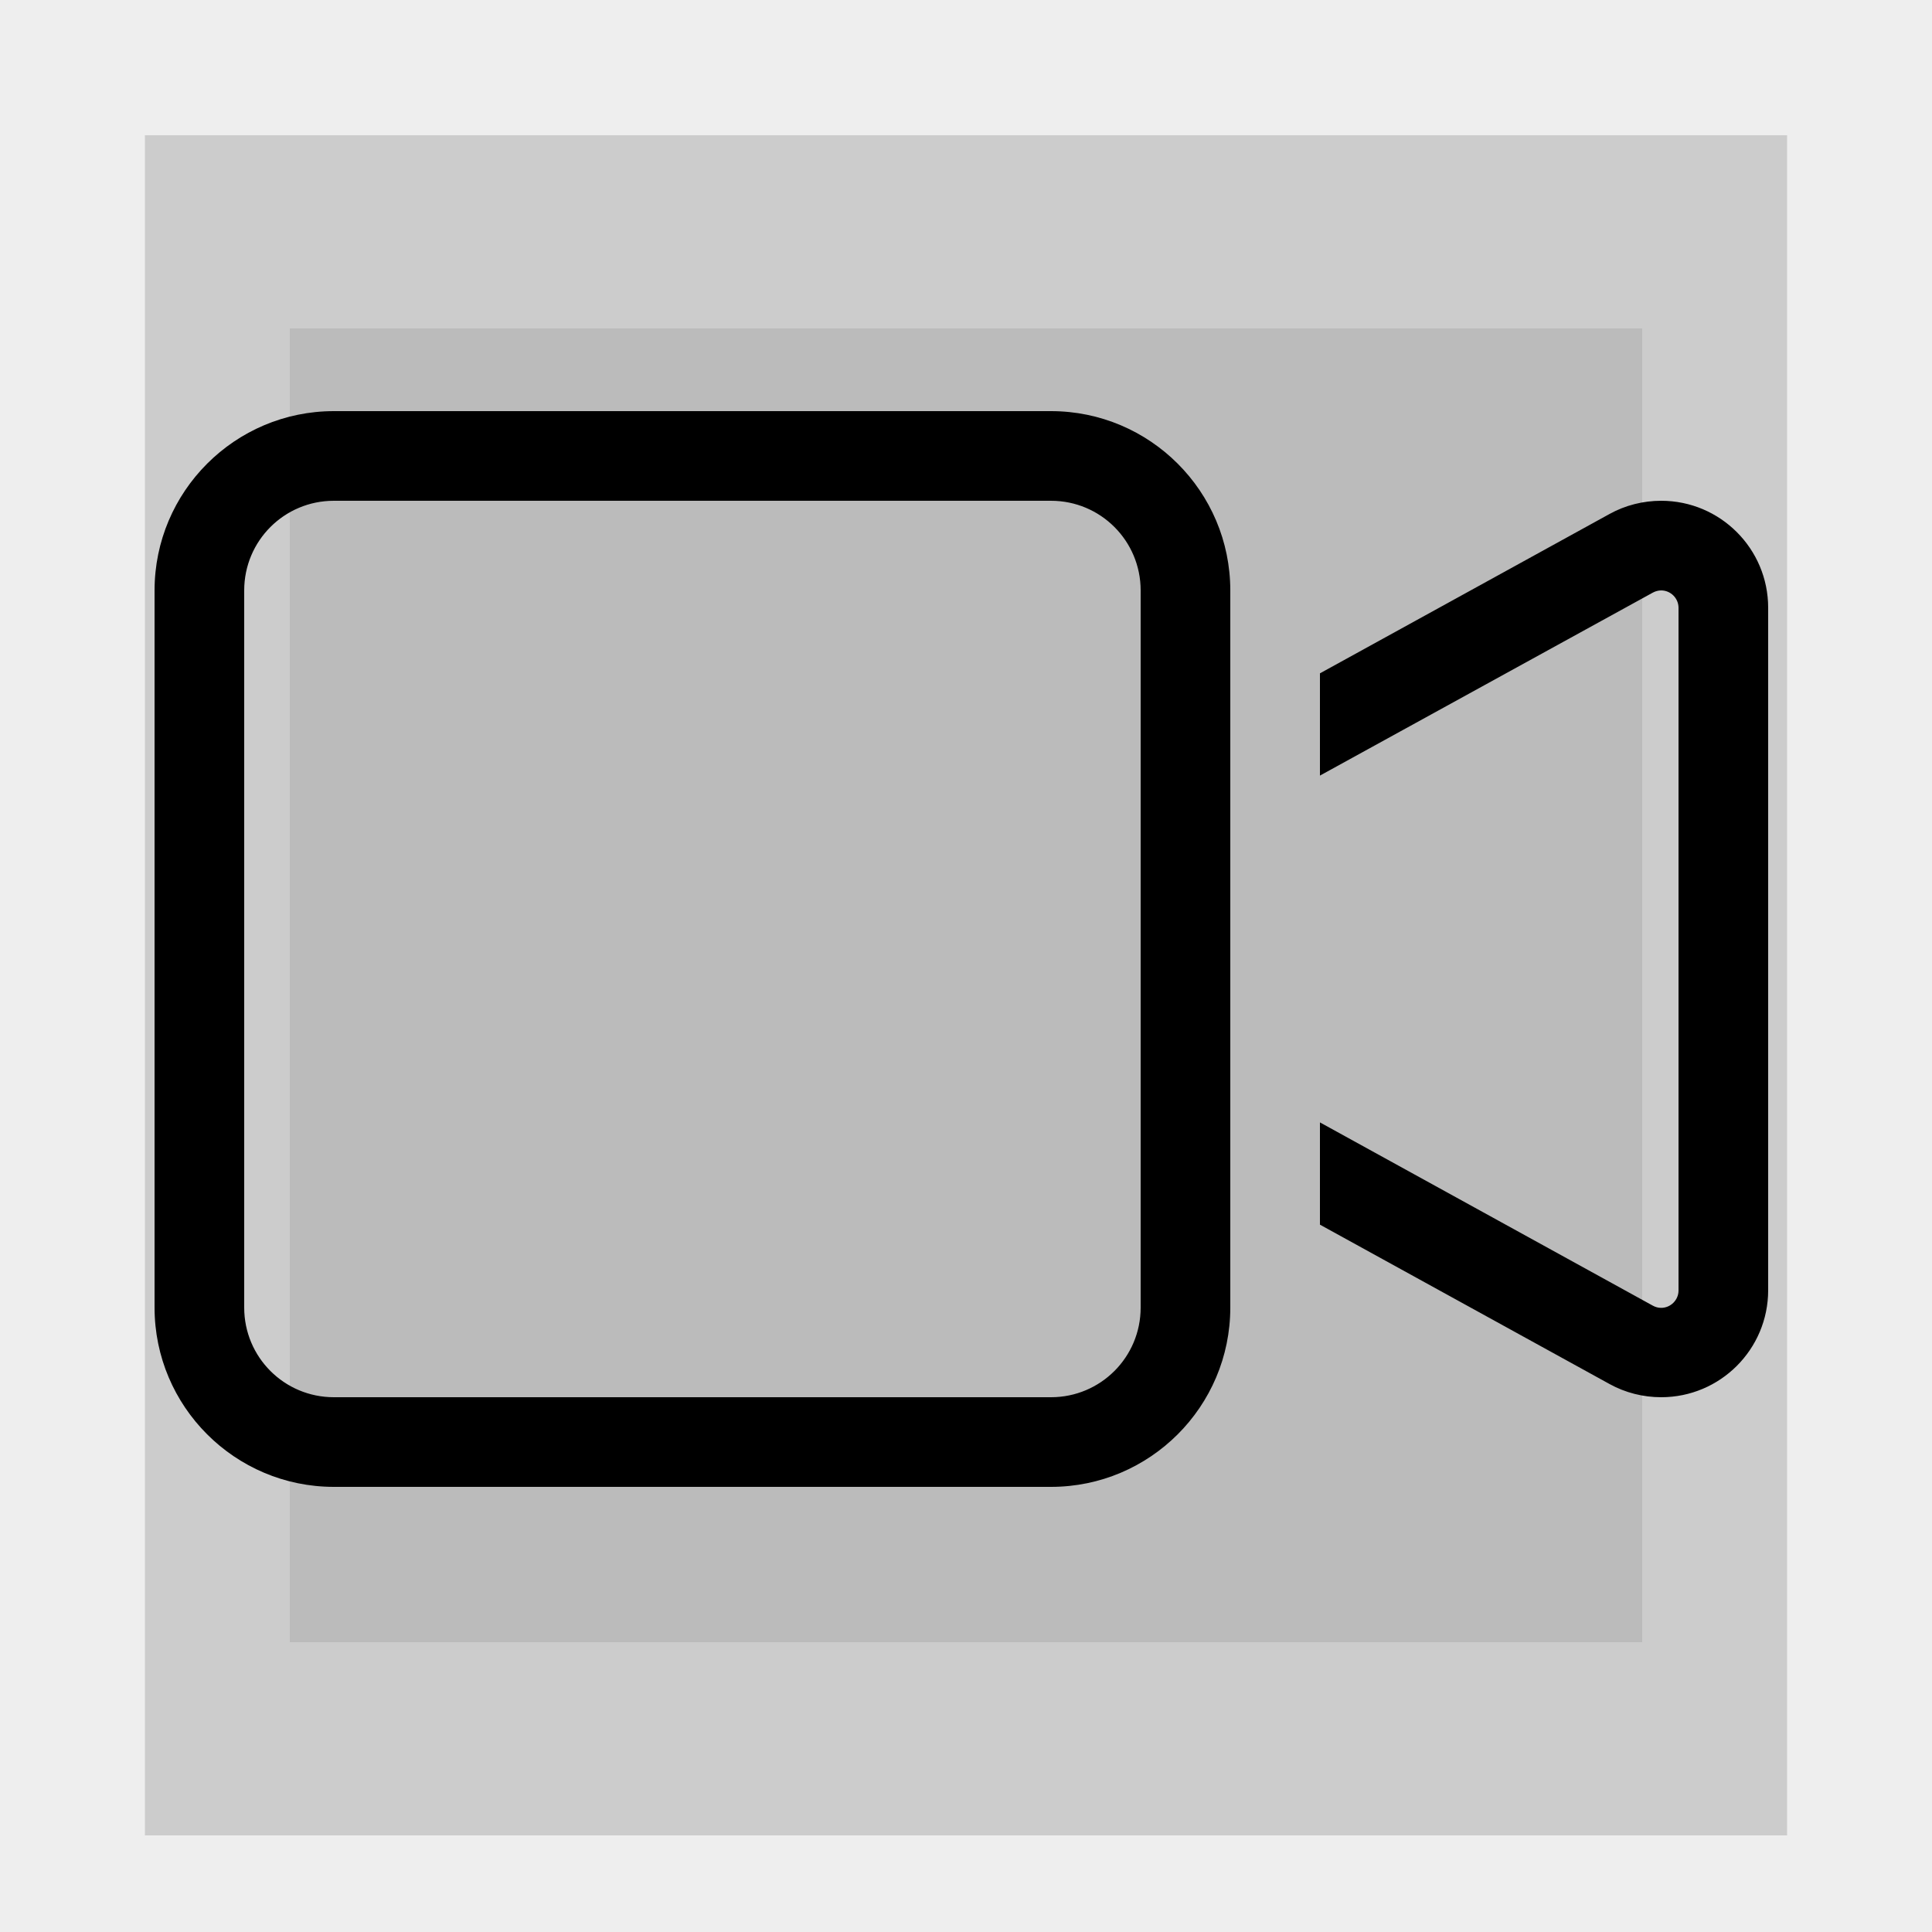 <svg xmlns="http://www.w3.org/2000/svg" xmlns:xlink="http://www.w3.org/1999/xlink" width="100"
  height="100" viewBox="0 0 100 100">
  <rect width="100" height="100" fill="#EEEEEE" />
  <rect width="85" height="88" fill="#CCCCCC" transform="translate(7.5, 7)" />
  <rect width="70" height="68" fill="#BBBBBB" transform="translate(15, 17)" />


  <!-- Poner el icono dentro de los bloques grises-->
  <g transform="translate(8, 12) scale(0.145)">
    <path d="M64 96c-17.7 0-32 14.3-32 32V384c0 17.7 14.3 32 32 32H320c17.7 0 32-14.3 32-32V128c0-17.7-14.3-32-32-32H64zM0 128C0 92.7 28.7 64 64 64H320c35.3 0 64 28.7 64 64v47.2V336.8 384c0 35.3-28.7 64-64 64H64c-35.3 0-64-28.7-64-64V128zM519.4 411.3L416 354.4V317.9l118.8 65.4c.9 .5 1.9 .8 3 .8c3.4 0 6.2-2.8 6.2-6.2V134.2c0-3.4-2.8-6.2-6.2-6.2c-1 0-2.1 .3-3 .8L416 194.1V157.6l103.4-56.9c5.6-3.1 12-4.7 18.4-4.7c21.1 0 38.2 17.1 38.2 38.2V377.8c0 21.1-17.1 38.2-38.2 38.2c-6.4 0-12.8-1.6-18.4-4.7z" />
  </g>


</svg>